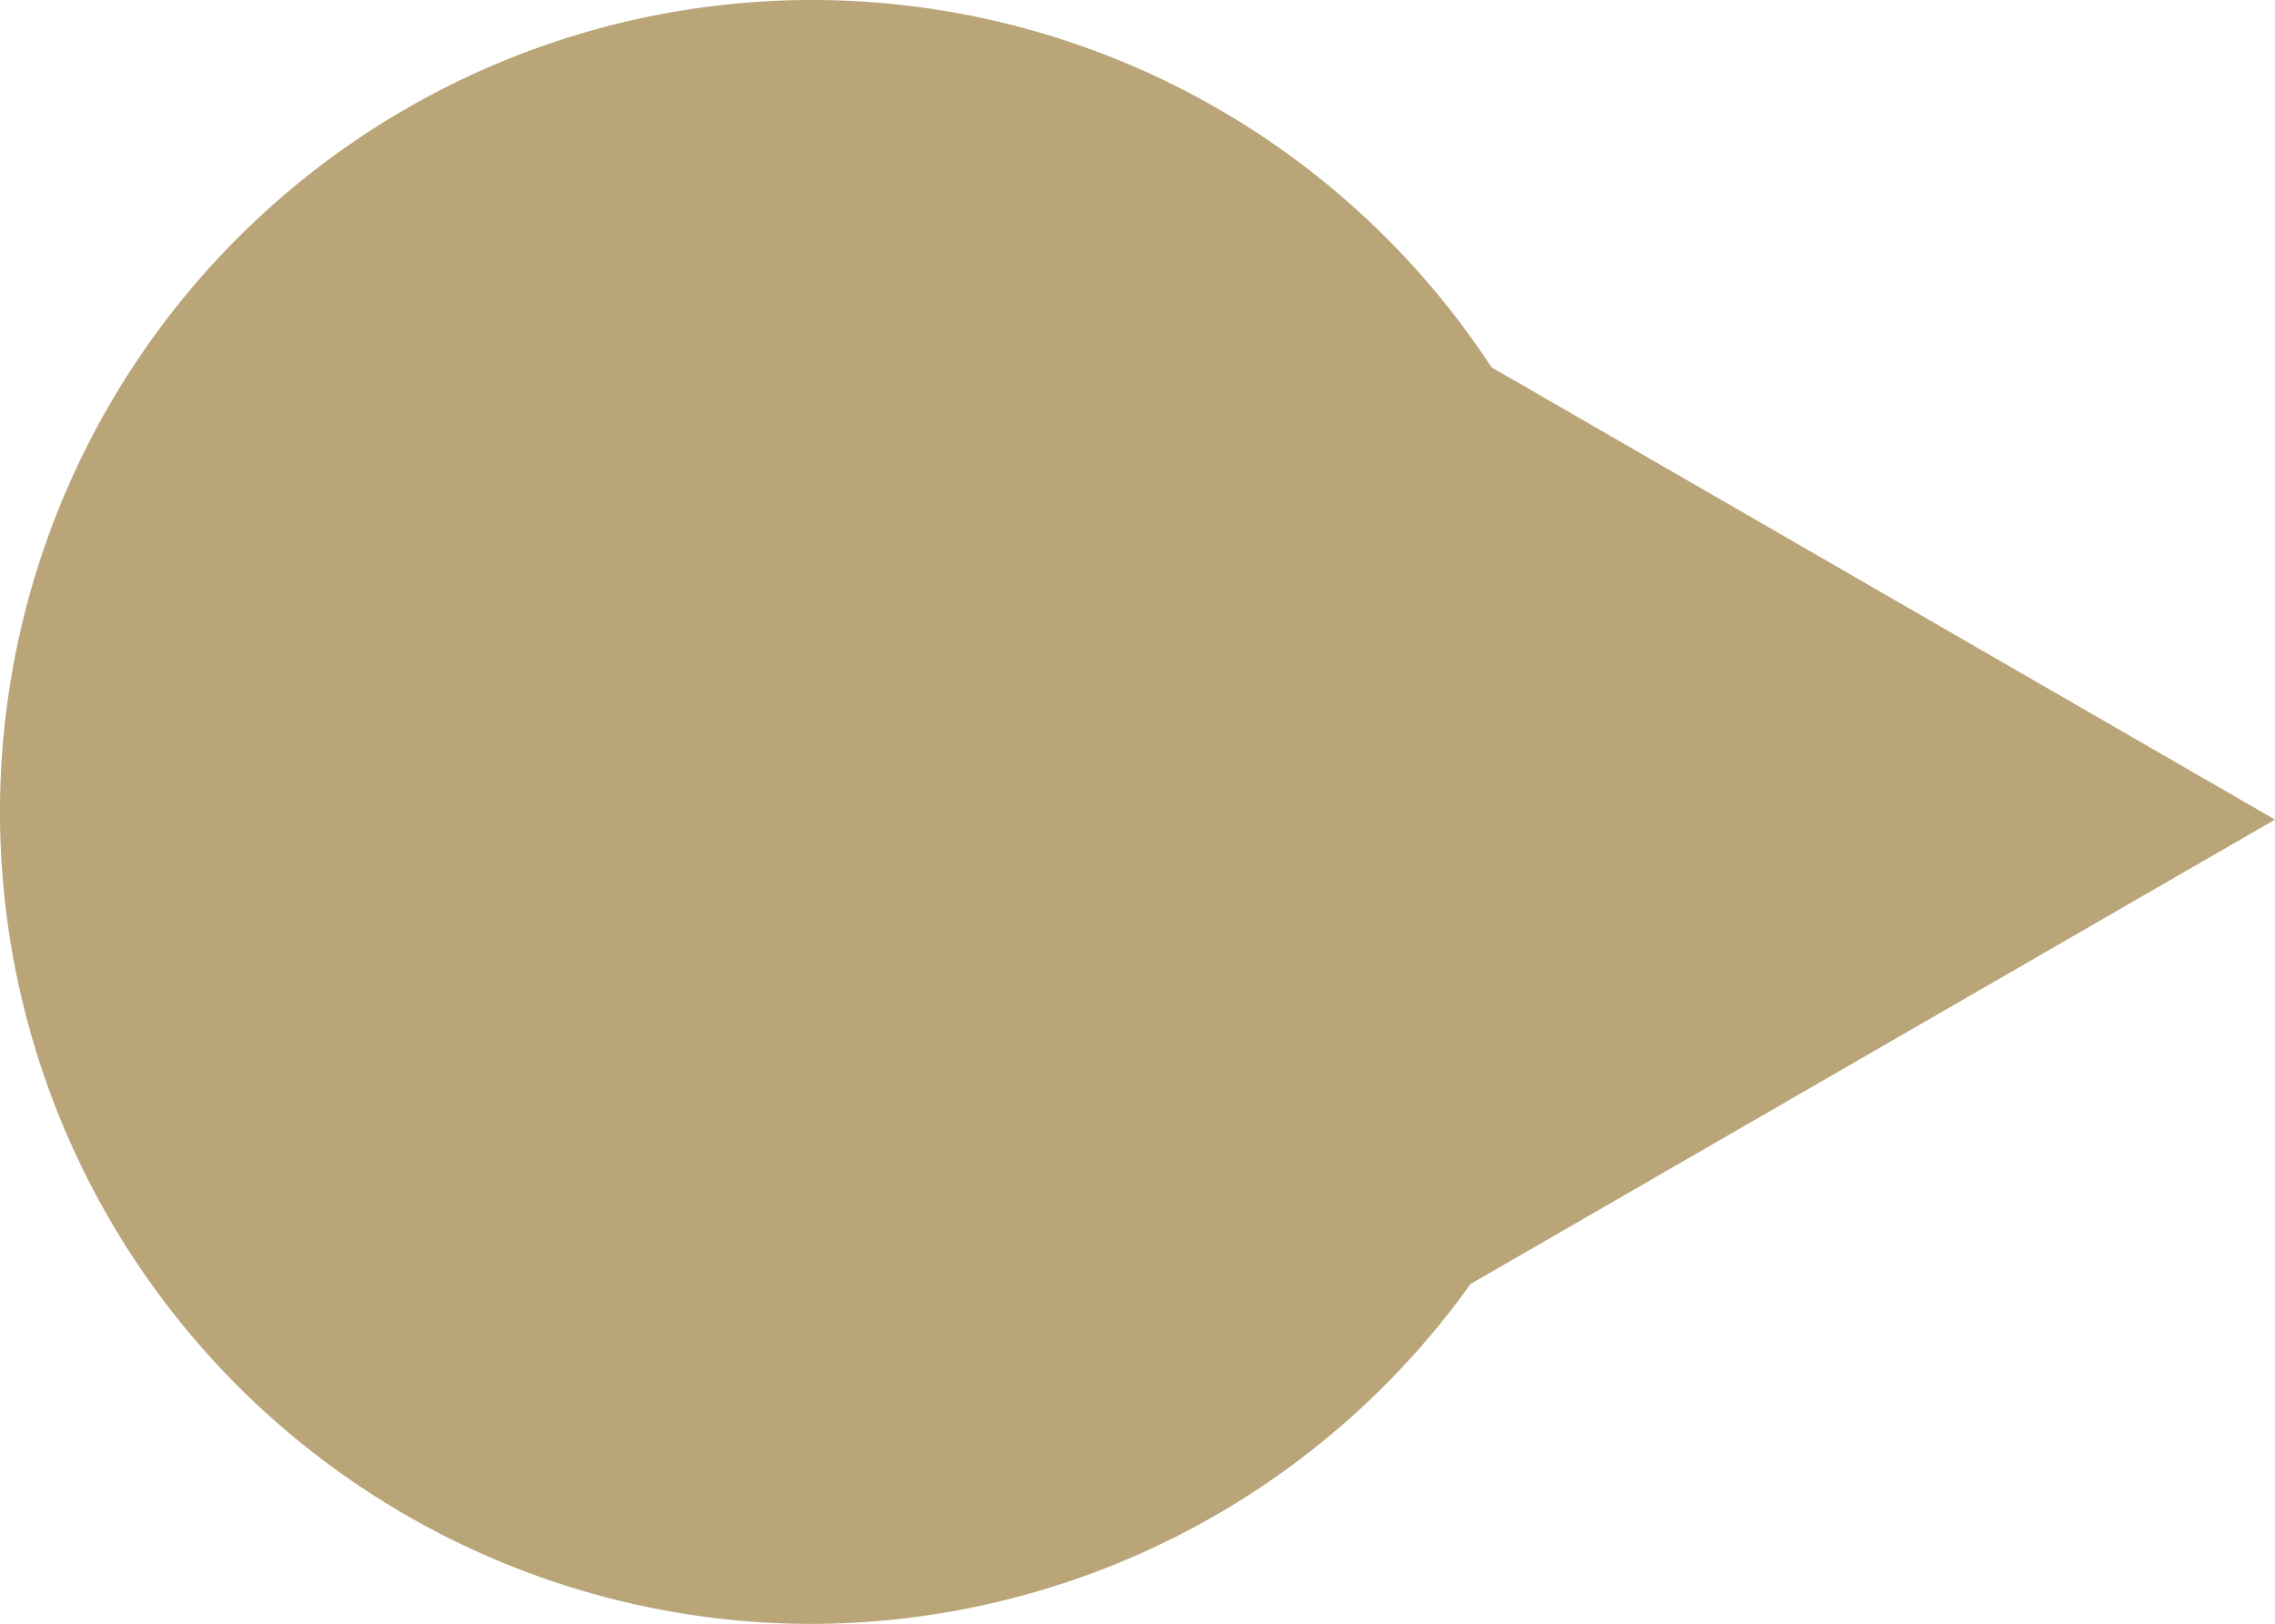 <?xml version="1.0" encoding="UTF-8" standalone="no"?>
<!-- Created with Inkscape (http://www.inkscape.org/) -->

<svg
   width="36.33mm"
   height="25.937mm"
   viewBox="0 0 36.33 25.937"
   version="1.1"
   id="svg1"
   inkscape:version="1.4 (86a8ad7, 2024-10-11)"
   sodipodi:docname="icon.svg"
   xml:space="preserve"
   xmlns:inkscape="http://www.inkscape.org/namespaces/inkscape"
   xmlns:sodipodi="http://sodipodi.sourceforge.net/DTD/sodipodi-0.dtd"
   xmlns="http://www.w3.org/2000/svg"
   xmlns:svg="http://www.w3.org/2000/svg"><sodipodi:namedview
     id="namedview1"
     pagecolor="#ffffff"
     bordercolor="#000000"
     borderopacity="0.25"
     inkscape:showpageshadow="2"
     inkscape:pageopacity="0.0"
     inkscape:pagecheckerboard="0"
     inkscape:deskcolor="#d1d1d1"
     inkscape:document-units="mm"
     inkscape:zoom="0.72426347"
     inkscape:cx="396.26464"
     inkscape:cy="561.25984"
     inkscape:window-width="2880"
     inkscape:window-height="1514"
     inkscape:window-x="2869"
     inkscape:window-y="-11"
     inkscape:window-maximized="1"
     inkscape:current-layer="layer1"><inkscape:page
       x="0"
       y="0"
       width="36.33"
       height="25.937"
       id="page2"
       margin="0"
       bleed="0" /></sodipodi:namedview><defs
     id="defs1" /><g
     inkscape:label="Layer 1"
     inkscape:groupmode="layer"
     id="layer1"
     transform="translate(-31.052,-39.636)"><path
       id="path1"
       style="fill:#b9a578;fill-opacity:1;stroke-width:0;stroke-dasharray:none"
       d="M 44.02,39.636 A 12.969,12.969 0 0 0 31.052,52.605 12.969,12.969 0 0 0 44.02,65.574 12.969,12.969 0 0 0 54.535,60.145 l 3.258,-1.881 9.589,-5.537 -9.589,-5.537 -2.924,-1.688 A 12.969,12.969 0 0 0 44.02,39.636 Z" /></g></svg>
